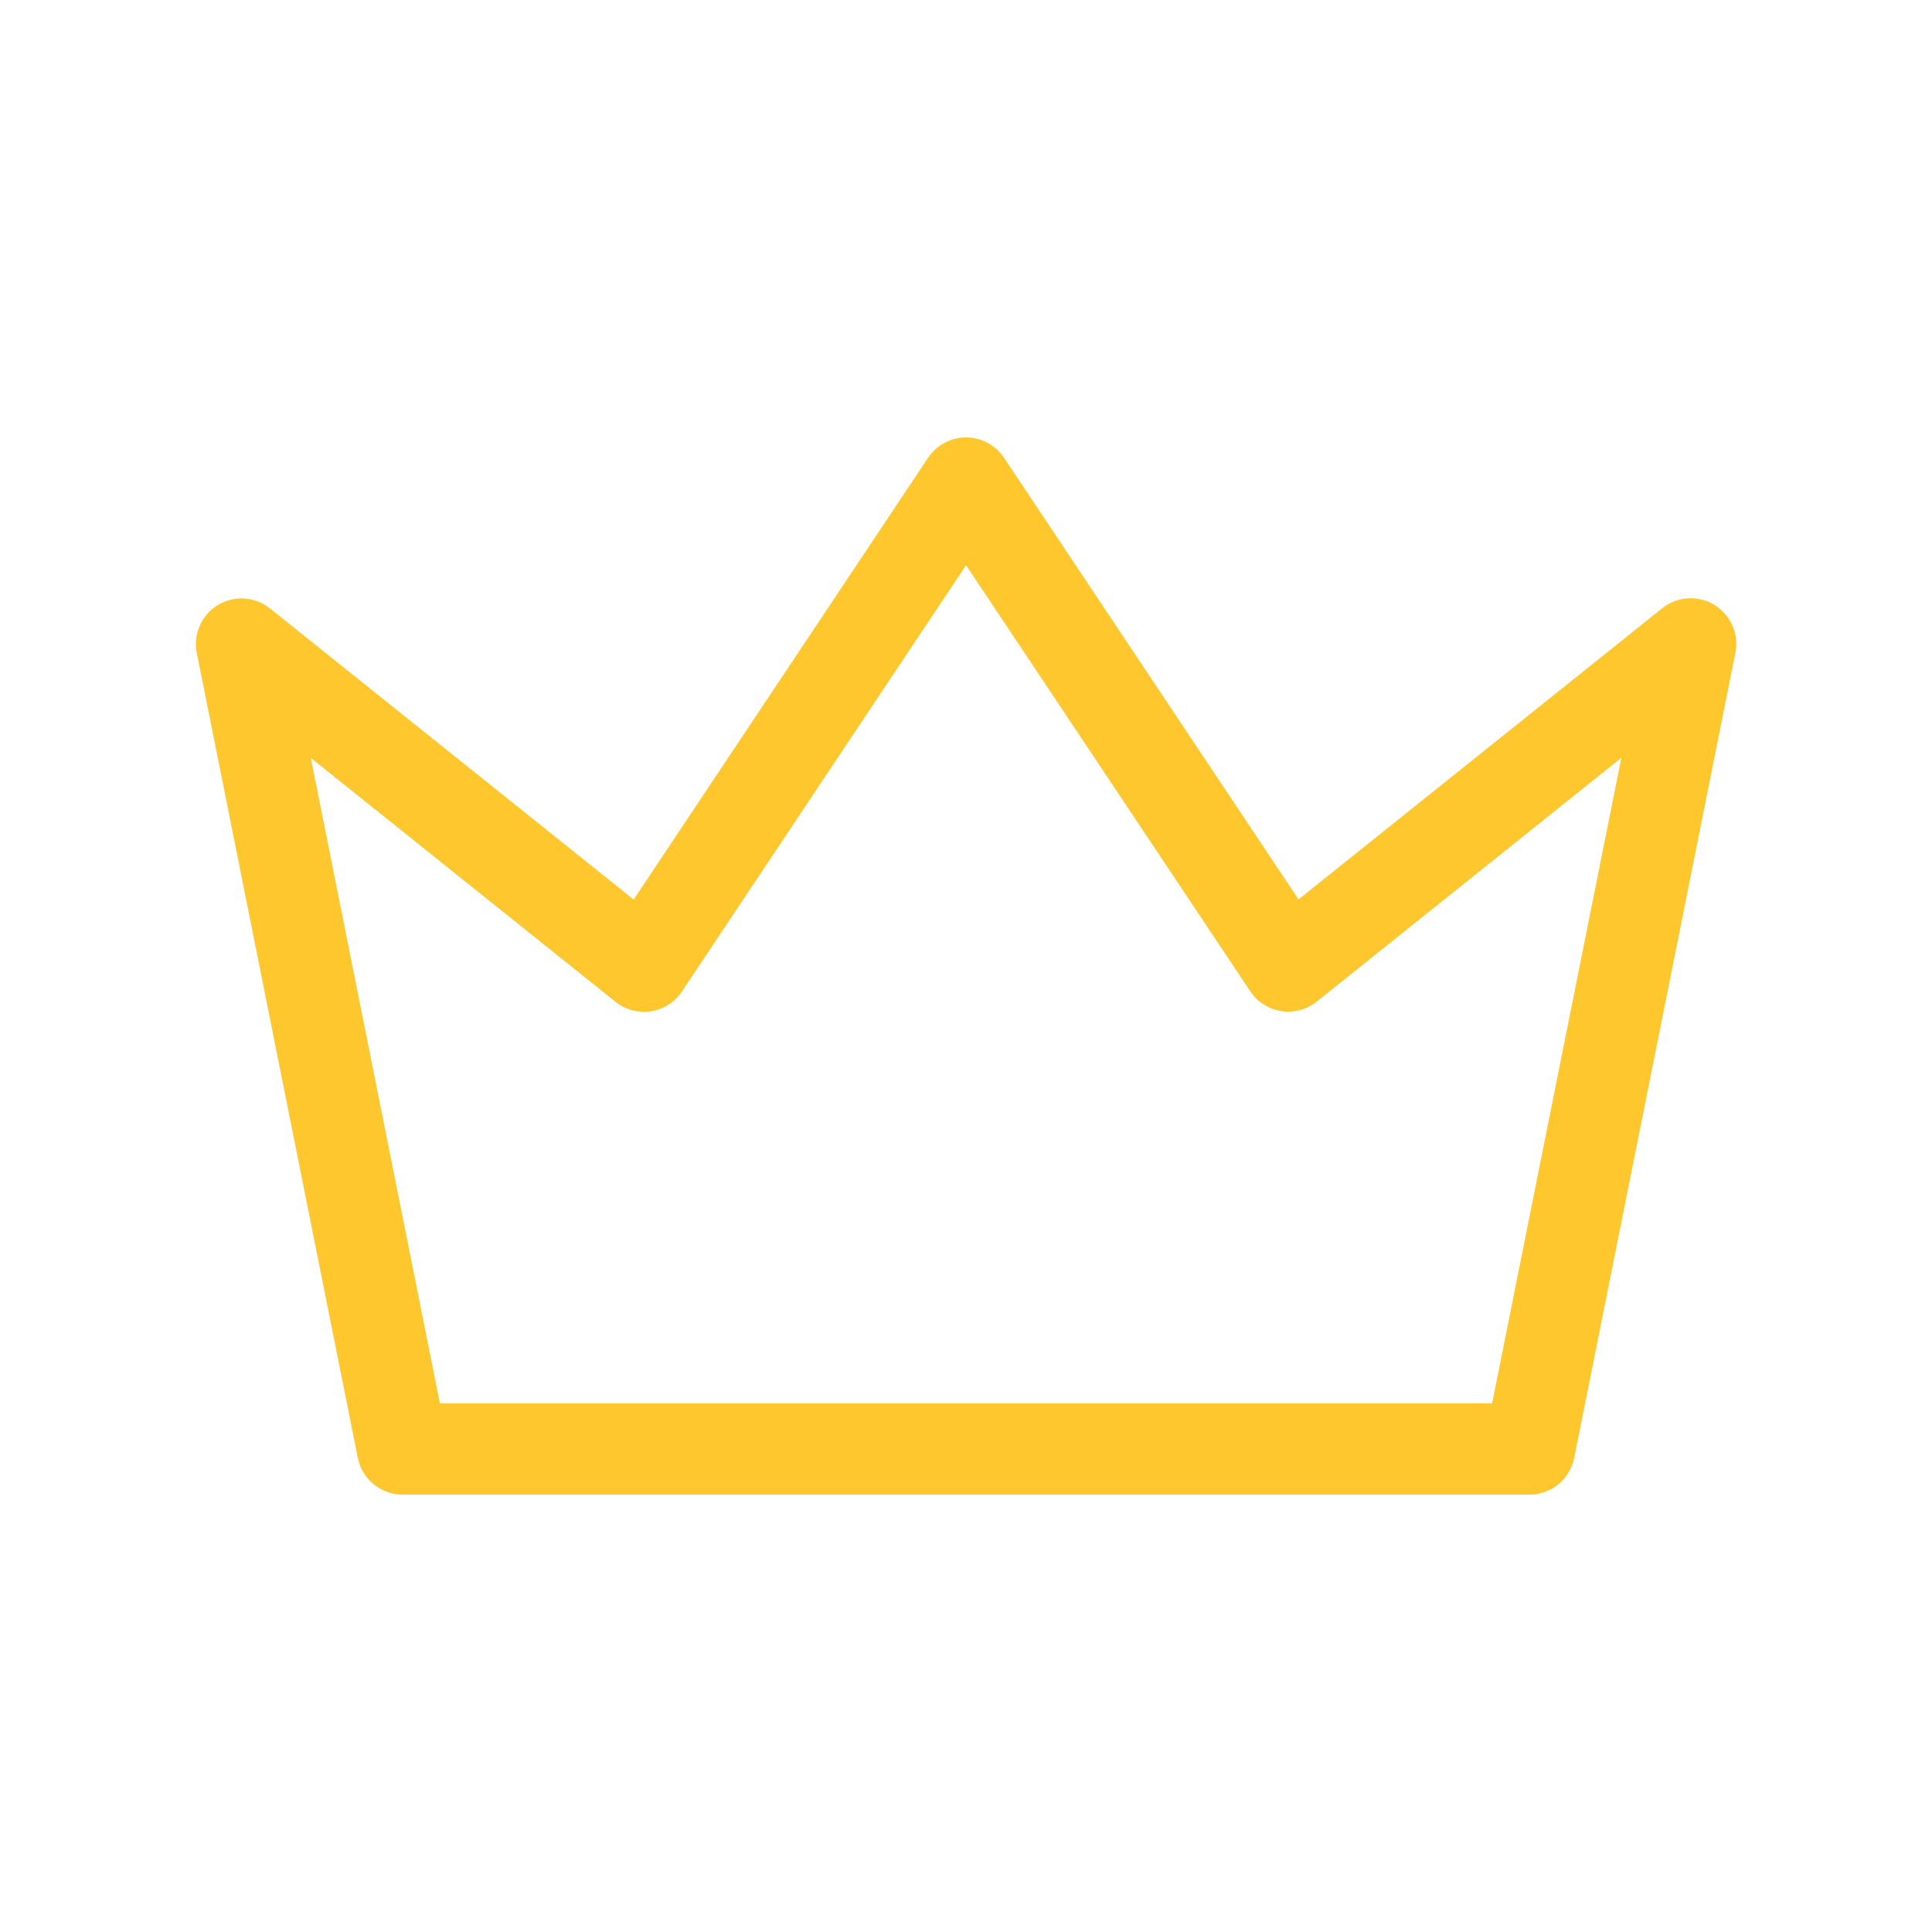 <svg id="Group_1654" data-name="Group 1654" xmlns="http://www.w3.org/2000/svg" width="31.783" height="31.783" viewBox="0 0 31.783 31.783">
  <path id="Path_871" data-name="Path 871" d="M0,0H31.783V31.783H0Z" fill="none"/>
  <path id="Path_872" data-name="Path 872" d="M14.919,6l5.3,7.946,6.621-5.3L24.188,21.891H5.649L3,8.649l6.621,5.3Z" transform="translate(0.973 1.946)" fill="none" stroke="#fec72e" stroke-linecap="round" stroke-linejoin="round" stroke-width="1.5"/>
</svg>
